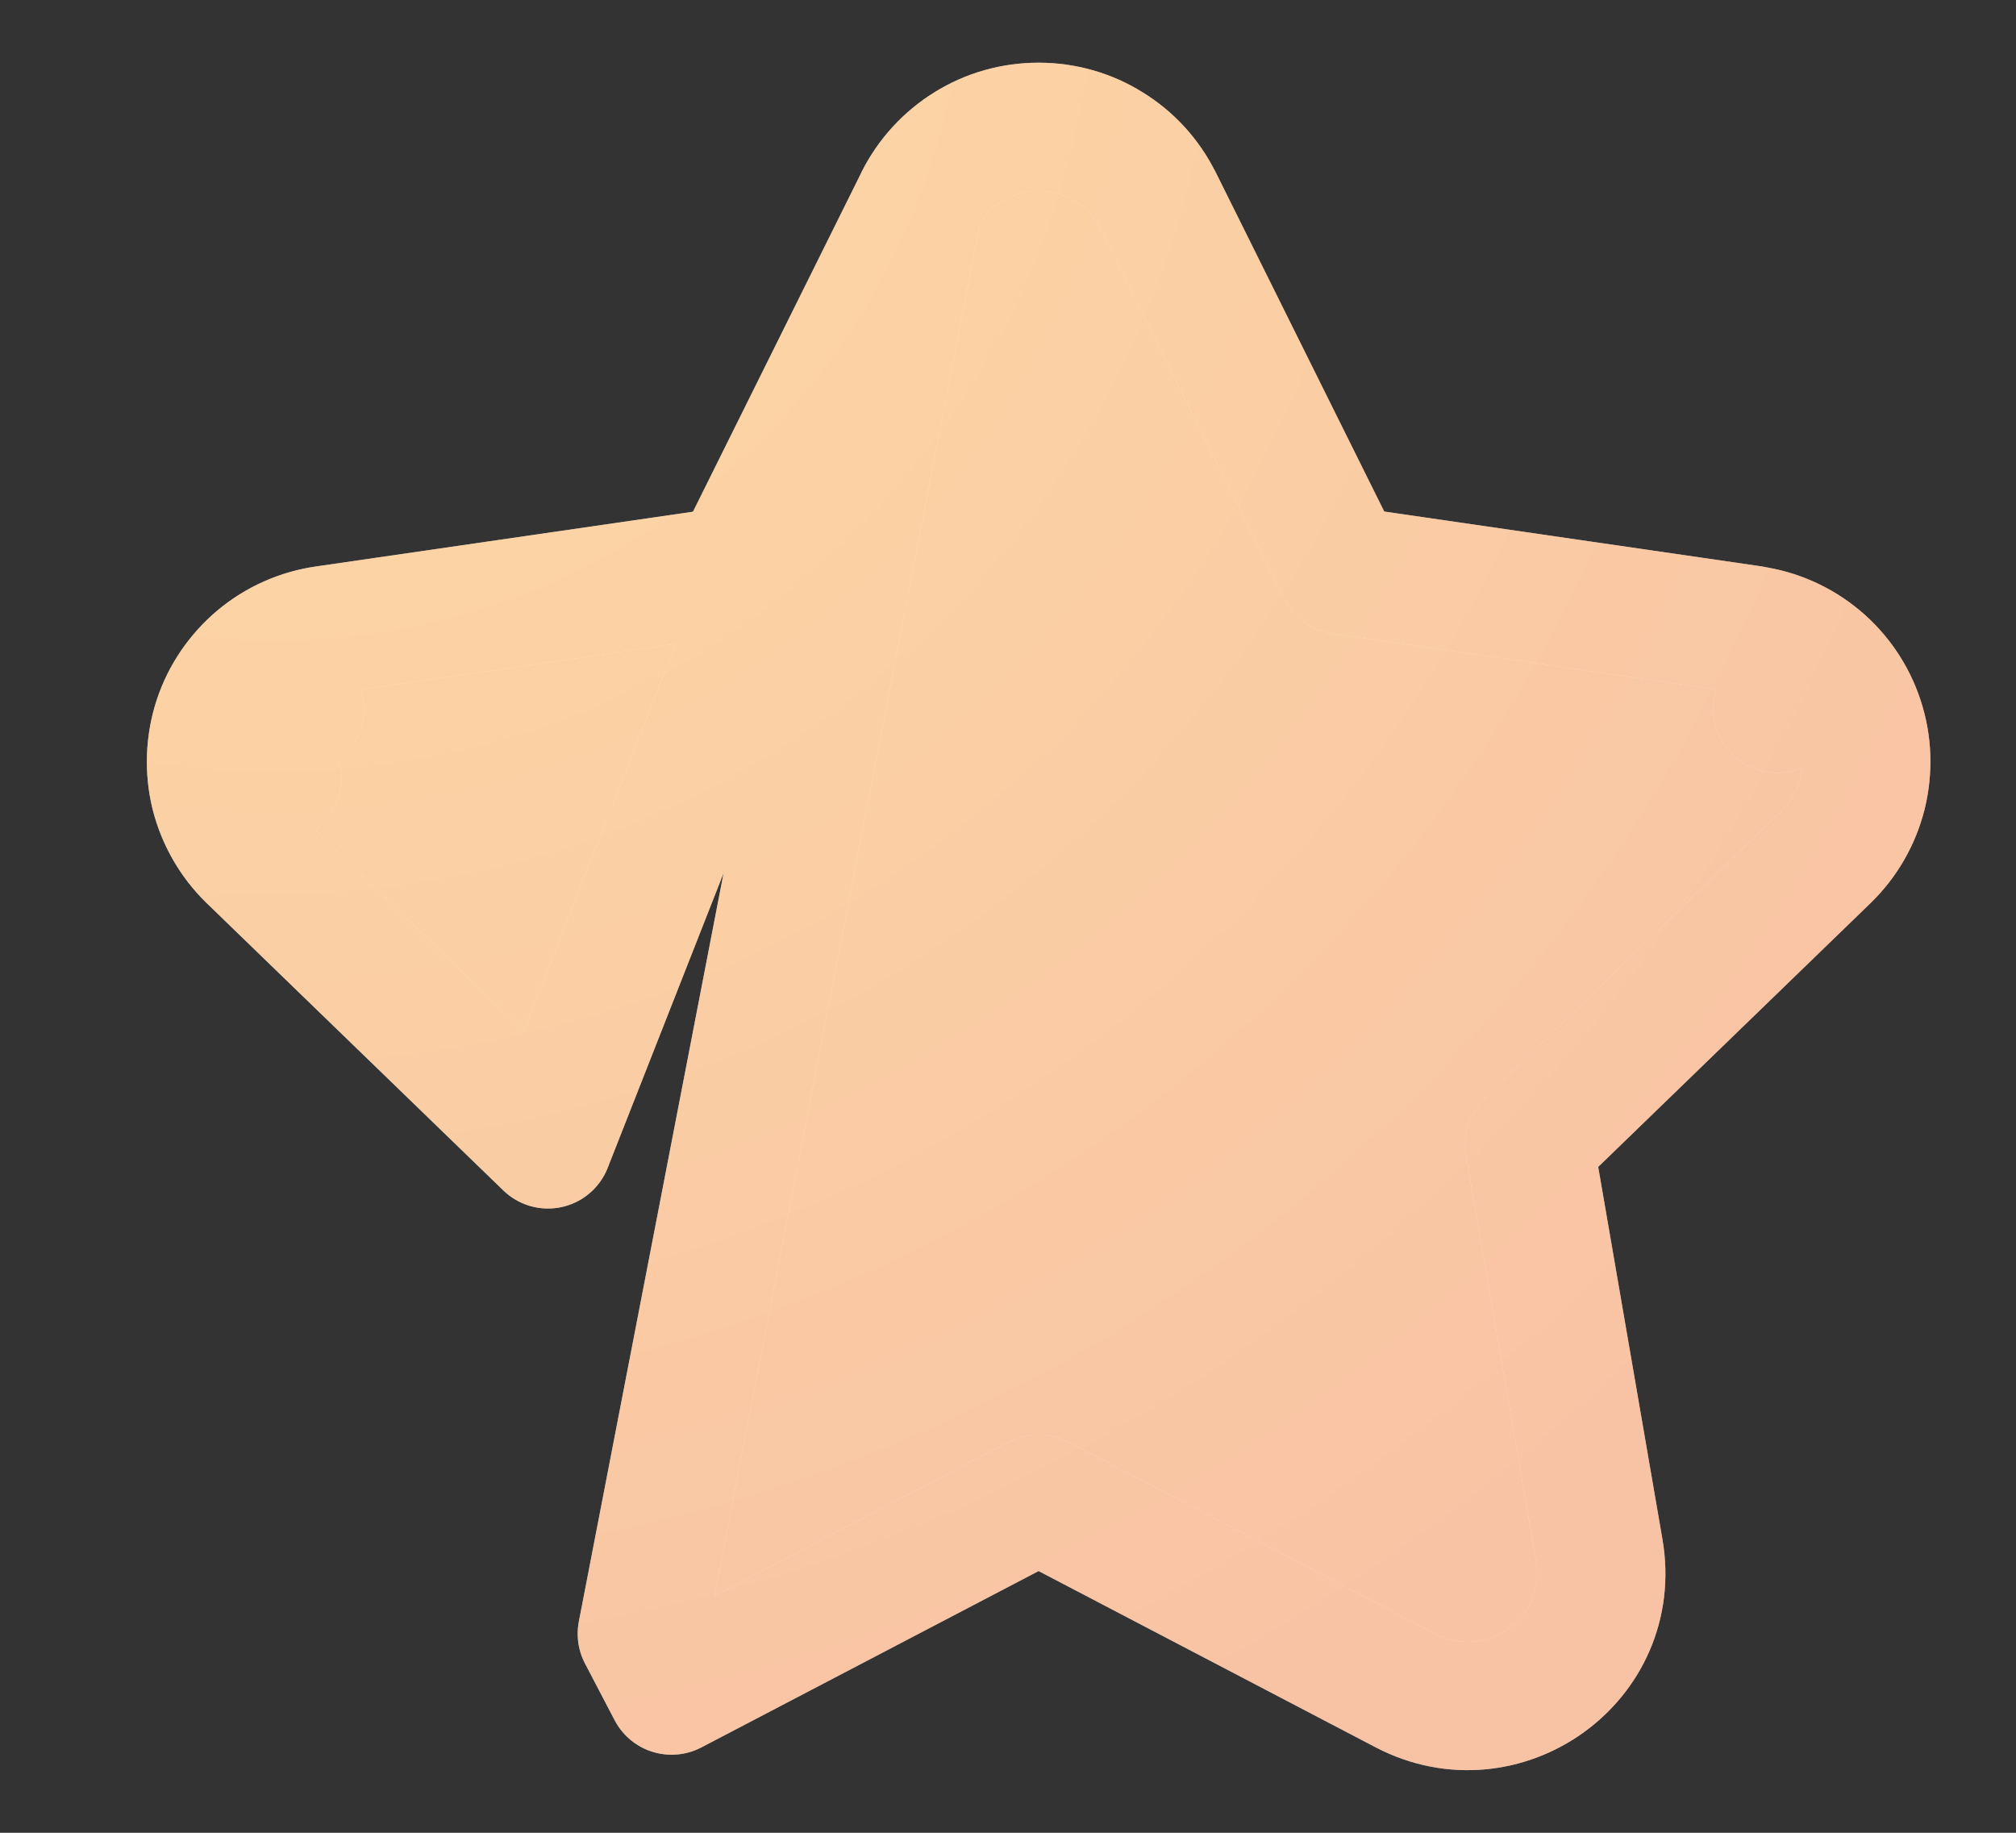 <svg width="11" height="10" viewBox="0 0 11 10" fill="none" xmlns="http://www.w3.org/2000/svg">
<rect x="0" y="0" width="11" height="10" fill="#333333" stroke="none"/>
<path d="M5.014 1.096L5.014 1.095C5.075 0.974 5.168 0.872 5.283 0.801C5.398 0.729 5.531 0.692 5.667 0.692C5.802 0.692 5.935 0.729 6.05 0.801C6.166 0.872 6.259 0.974 6.319 1.095L6.32 1.096L7.321 3.111L9.557 3.436C9.557 3.437 9.558 3.437 9.558 3.437C9.693 3.456 9.819 3.512 9.923 3.599L9.698 3.867L9.923 3.599C10.027 3.686 10.105 3.801 10.147 3.93C10.19 4.06 10.194 4.198 10.162 4.33C10.129 4.462 10.06 4.582 9.962 4.677C9.962 4.677 9.962 4.677 9.962 4.677C9.962 4.677 9.962 4.677 9.962 4.677L8.344 6.244L8.726 8.458L8.726 8.458C8.829 9.057 8.199 9.501 7.669 9.224L7.669 9.224L5.667 8.177L3.665 9.224C3.665 9.224 3.665 9.224 3.664 9.224L3.664 9.224L3.502 8.914L5.014 1.096ZM5.014 1.096L4.013 3.112L1.775 3.437C1.641 3.456 1.515 3.512 1.411 3.599L1.636 3.868L1.411 3.599C1.307 3.687 1.229 3.801 1.187 3.93C1.145 4.059 1.14 4.198 1.172 4.33L1.512 4.246L1.172 4.33C1.205 4.461 1.274 4.582 1.371 4.676L1.372 4.677L2.99 6.244L5.014 1.096Z" fill="white"/>
<path d="M5.014 1.096L5.014 1.095C5.075 0.974 5.168 0.872 5.283 0.801C5.398 0.729 5.531 0.692 5.667 0.692C5.802 0.692 5.935 0.729 6.05 0.801C6.166 0.872 6.259 0.974 6.319 1.095L6.32 1.096L7.321 3.111L9.557 3.436C9.557 3.437 9.558 3.437 9.558 3.437C9.693 3.456 9.819 3.512 9.923 3.599L9.698 3.867L9.923 3.599C10.027 3.686 10.105 3.801 10.147 3.93C10.19 4.06 10.194 4.198 10.162 4.33C10.129 4.462 10.06 4.582 9.962 4.677C9.962 4.677 9.962 4.677 9.962 4.677C9.962 4.677 9.962 4.677 9.962 4.677L8.344 6.244L8.726 8.458L8.726 8.458C8.829 9.057 8.199 9.501 7.669 9.224L7.669 9.224L5.667 8.177L3.665 9.224C3.665 9.224 3.665 9.224 3.664 9.224L3.664 9.224L3.502 8.914L5.014 1.096ZM5.014 1.096L4.013 3.112L1.775 3.437C1.641 3.456 1.515 3.512 1.411 3.599L1.636 3.868L1.411 3.599C1.307 3.687 1.229 3.801 1.187 3.93C1.145 4.059 1.14 4.198 1.172 4.33L1.512 4.246L1.172 4.33C1.205 4.461 1.274 4.582 1.371 4.676L1.372 4.677L2.99 6.244L5.014 1.096Z" fill="url(#paint0_radial_1029_9663)" fill-opacity="0.5"/>
<path d="M5.014 1.096L5.014 1.095C5.075 0.974 5.168 0.872 5.283 0.801C5.398 0.729 5.531 0.692 5.667 0.692C5.802 0.692 5.935 0.729 6.05 0.801C6.166 0.872 6.259 0.974 6.319 1.095L6.32 1.096L7.321 3.111L9.557 3.436C9.557 3.437 9.558 3.437 9.558 3.437C9.693 3.456 9.819 3.512 9.923 3.599L9.698 3.867L9.923 3.599C10.027 3.686 10.105 3.801 10.147 3.93C10.19 4.06 10.194 4.198 10.162 4.33C10.129 4.462 10.06 4.582 9.962 4.677C9.962 4.677 9.962 4.677 9.962 4.677C9.962 4.677 9.962 4.677 9.962 4.677L8.344 6.244L8.726 8.458L8.726 8.458C8.829 9.057 8.199 9.501 7.669 9.224L7.669 9.224L5.667 8.177L3.665 9.224C3.665 9.224 3.665 9.224 3.664 9.224L3.664 9.224L3.502 8.914L5.014 1.096ZM5.014 1.096L4.013 3.112L1.775 3.437C1.641 3.456 1.515 3.512 1.411 3.599L1.636 3.868L1.411 3.599C1.307 3.687 1.229 3.801 1.187 3.93C1.145 4.059 1.14 4.198 1.172 4.33L1.512 4.246L1.172 4.33C1.205 4.461 1.274 4.582 1.371 4.676L1.372 4.677L2.99 6.244L5.014 1.096Z" stroke="white" stroke-width="0.7" stroke-linecap="round" stroke-linejoin="round"/>
<path d="M5.014 1.096L5.014 1.095C5.075 0.974 5.168 0.872 5.283 0.801C5.398 0.729 5.531 0.692 5.667 0.692C5.802 0.692 5.935 0.729 6.05 0.801C6.166 0.872 6.259 0.974 6.319 1.095L6.32 1.096L7.321 3.111L9.557 3.436C9.557 3.437 9.558 3.437 9.558 3.437C9.693 3.456 9.819 3.512 9.923 3.599L9.698 3.867L9.923 3.599C10.027 3.686 10.105 3.801 10.147 3.93C10.19 4.06 10.194 4.198 10.162 4.33C10.129 4.462 10.06 4.582 9.962 4.677C9.962 4.677 9.962 4.677 9.962 4.677C9.962 4.677 9.962 4.677 9.962 4.677L8.344 6.244L8.726 8.458L8.726 8.458C8.829 9.057 8.199 9.501 7.669 9.224L7.669 9.224L5.667 8.177L3.665 9.224C3.665 9.224 3.665 9.224 3.664 9.224L3.664 9.224L3.502 8.914L5.014 1.096ZM5.014 1.096L4.013 3.112L1.775 3.437C1.641 3.456 1.515 3.512 1.411 3.599L1.636 3.868L1.411 3.599C1.307 3.687 1.229 3.801 1.187 3.93C1.145 4.059 1.14 4.198 1.172 4.33L1.512 4.246L1.172 4.33C1.205 4.461 1.274 4.582 1.371 4.676L1.372 4.677L2.99 6.244L5.014 1.096Z" stroke="url(#paint1_radial_1029_9663)" stroke-opacity="0.5" stroke-width="0.7" stroke-linecap="round" stroke-linejoin="round"/>
<defs>
<radialGradient id="paint0_radial_1029_9663" cx="0" cy="0" r="1" gradientUnits="userSpaceOnUse" gradientTransform="translate(1.501 -0.247) rotate(53.039) scale(11.521 11.699)">
<stop offset="0.047" stop-color="#FDB54A"/>
<stop offset="0.983" stop-color="#F28649"/>
</radialGradient>
<radialGradient id="paint1_radial_1029_9663" cx="0" cy="0" r="1" gradientUnits="userSpaceOnUse" gradientTransform="translate(1.501 -0.247) rotate(53.039) scale(11.521 11.699)">
<stop offset="0.047" stop-color="#FDB54A"/>
<stop offset="0.983" stop-color="#F28649"/>
</radialGradient>
</defs>
</svg>
